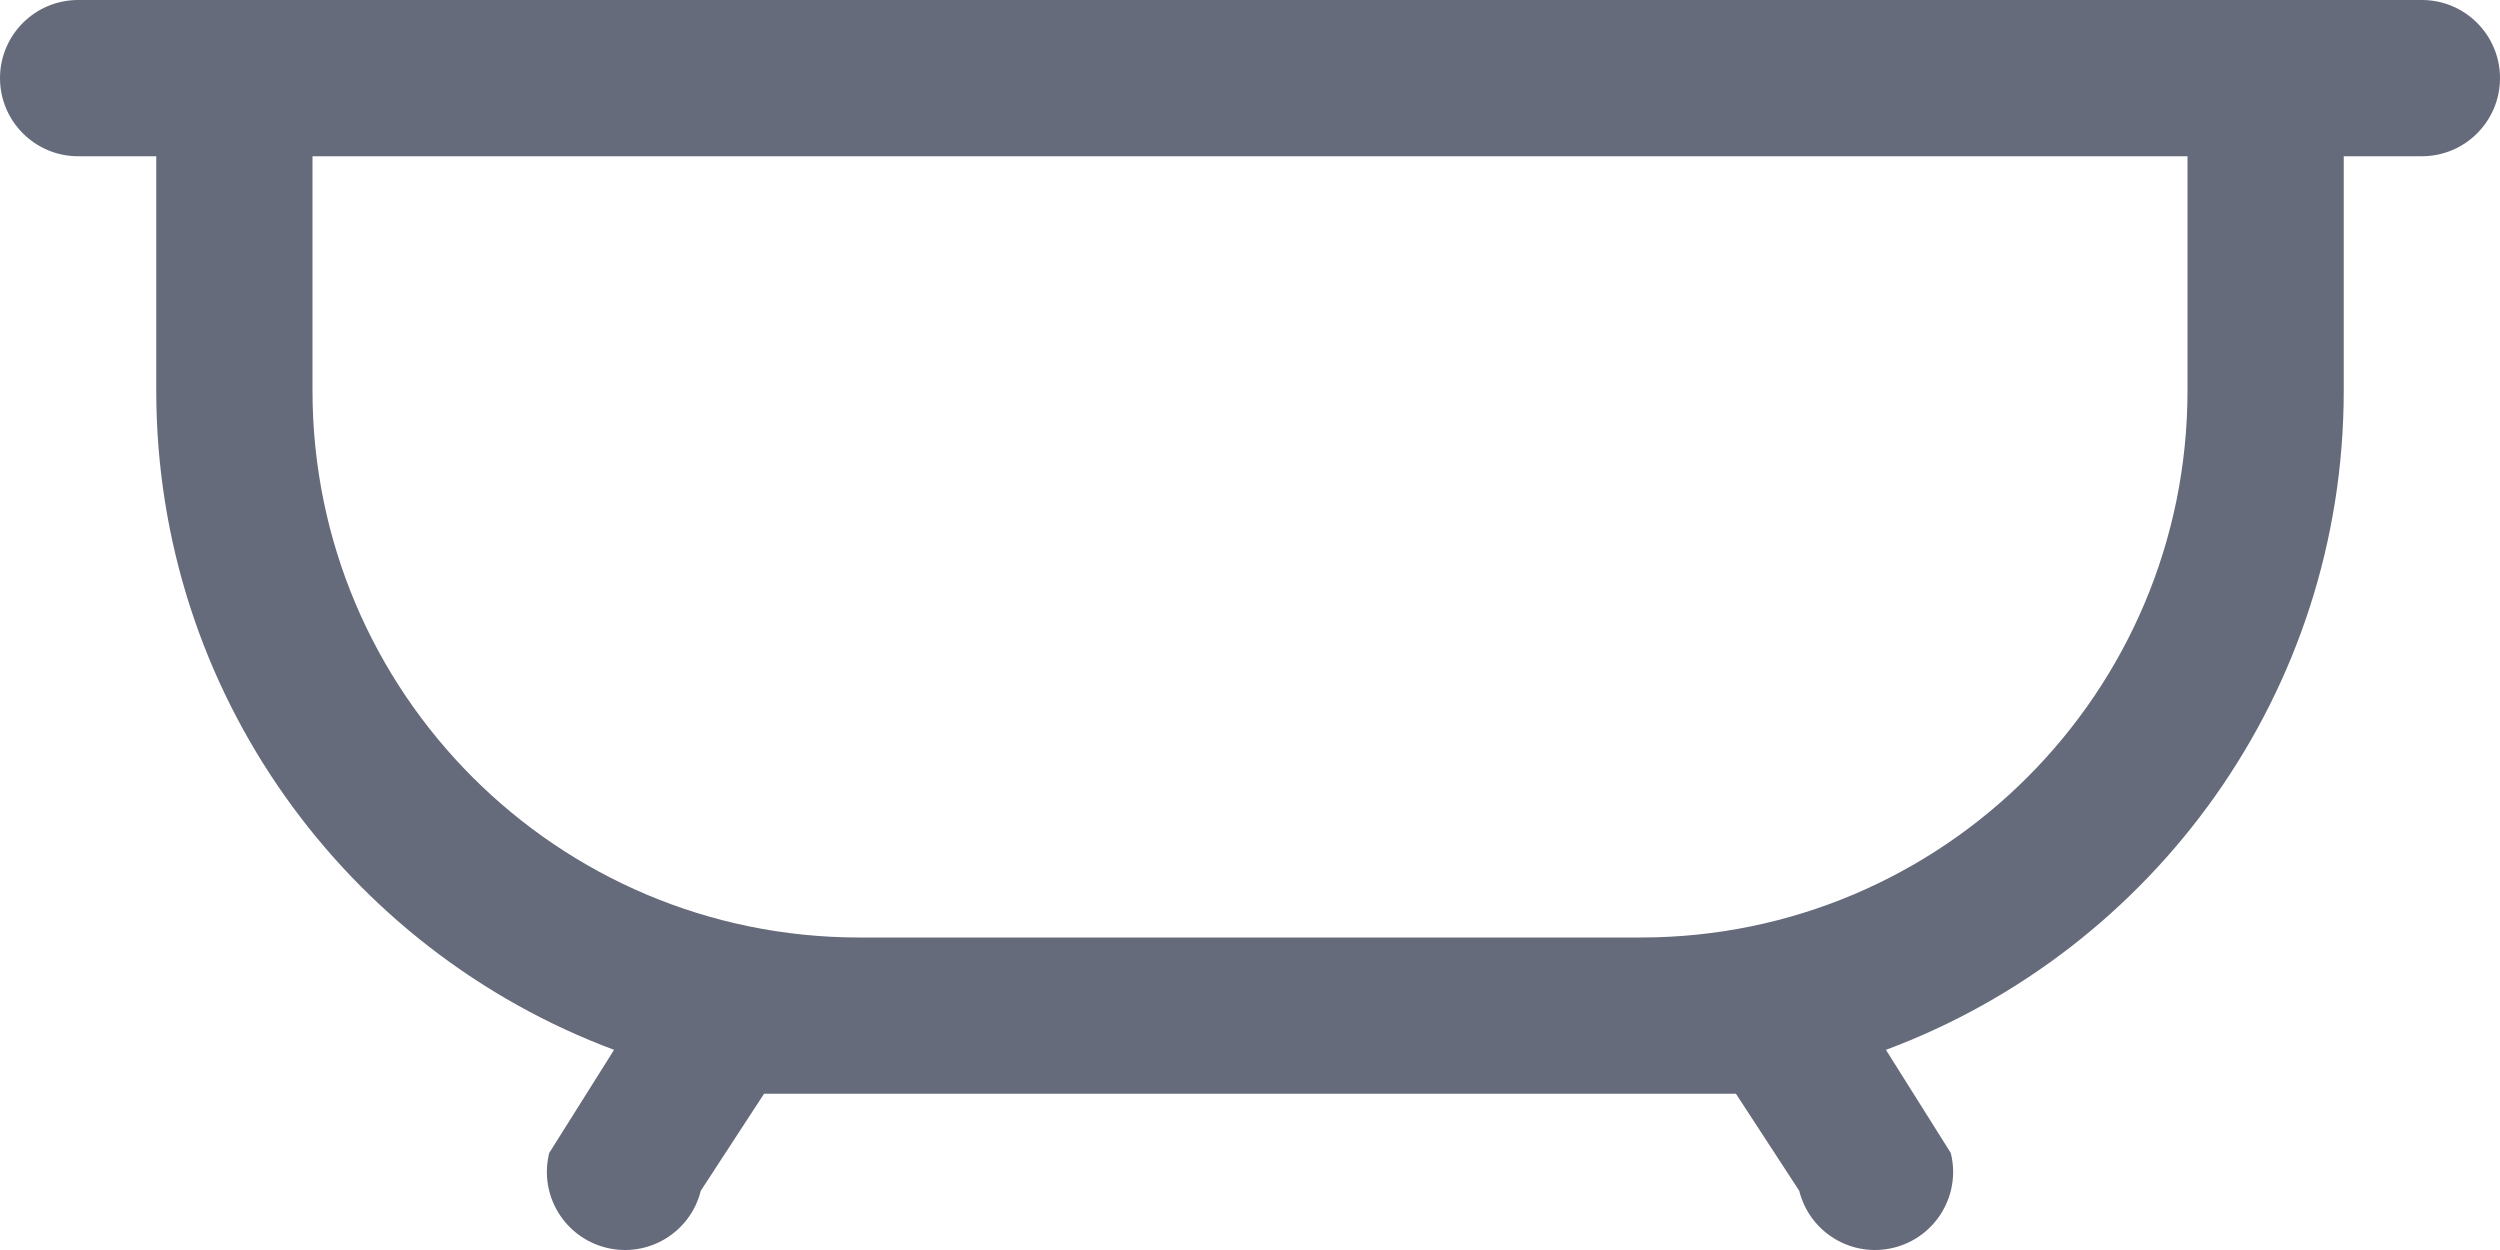 <?xml version="1.0" encoding="UTF-8"?>
<svg width="16px" height="8px" viewBox="0 0 16 8" version="1.1" xmlns="http://www.w3.org/2000/svg" xmlns:xlink="http://www.w3.org/1999/xlink">
    <!-- Generator: sketchtool 55.1 (78136) - https://sketchapp.com -->
    <title>37D40AF7-24C3-4C1A-AF66-5226E8A46F4B</title>
    <desc>Created with sketchtool.</desc>
    <g id="01-03-Browse" stroke="none" stroke-width="1" fill="none" fill-rule="evenodd">
        <g id="01-03-01-Browsing-Half-Map-Half-List" transform="translate(-330, -354)" fill="#666B7C" fill-rule="nonzero">
            <g id="Left" transform="translate(0, 120)">
                <g id="Cards/Listing-Details" transform="translate(40, 82)">
                    <g id="Listing-details" transform="translate(224, 144)">
                        <g id="Icons/Bath_default" transform="translate(62, 0)">
                            <path d="M18,8 L19.5,8 C19.776,8 20,8.224 20,8.5 C20,8.776 19.776,9 19.5,9 L19,9 L19,10.5 C19,12.433 17.781,14.081 16.07,14.719 L16.485,15.379 C16.552,15.647 16.389,15.918 16.121,15.985 C15.853,16.052 15.582,15.889 15.515,15.621 L15.11,15 L8.89,15 L8.485,15.621 C8.418,15.889 8.147,16.052 7.879,15.985 C7.611,15.918 7.448,15.647 7.515,15.379 L7.93,14.719 C6.219,14.081 5,12.433 5,10.5 L5,9 L4.5,9 C4.224,9 4,8.776 4,8.5 C4,8.224 4.224,8 4.5,8 L17,8 L18,8 Z M6,9 L6,10.5 C6,12.433 7.567,14 9.5,14 L14.5,14 C16.433,14 18,12.433 18,10.5 L18,9 L6,9 Z" id="Shape"></path>
                        </g>
                    </g>
                </g>
            </g>
        </g>
    </g>
</svg>